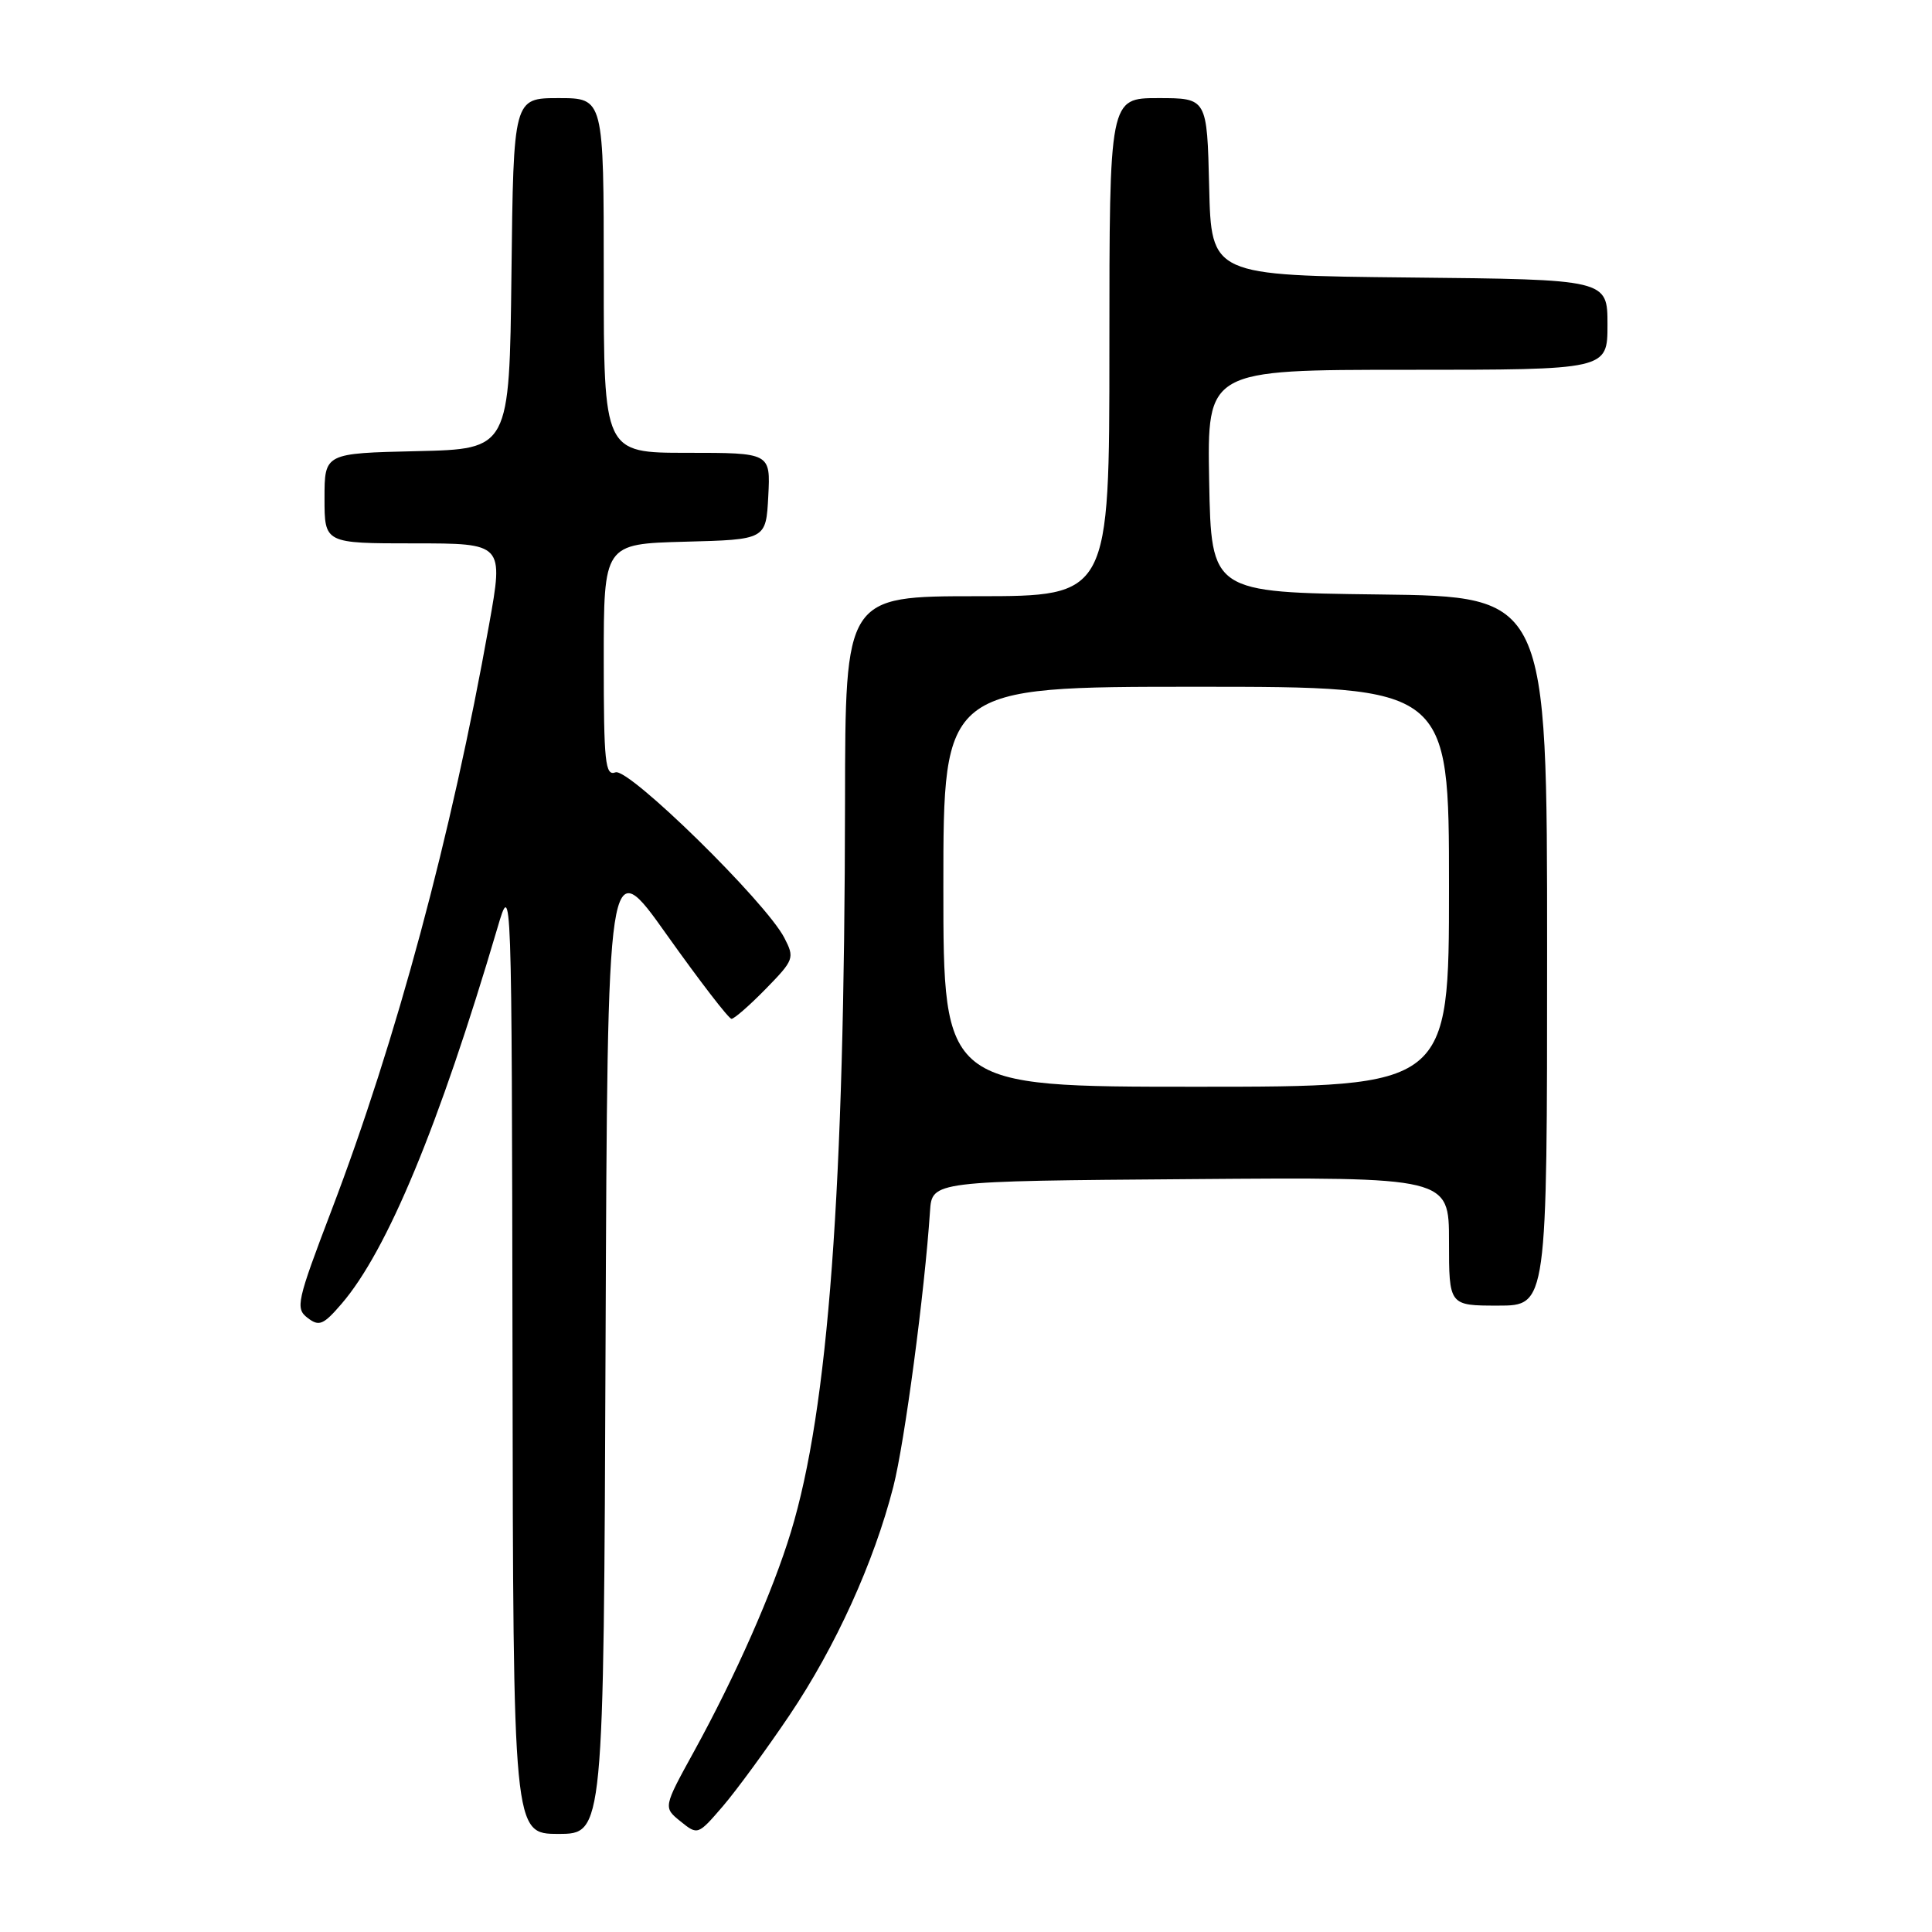 <?xml version="1.0" encoding="UTF-8" standalone="no"?>
<!DOCTYPE svg PUBLIC "-//W3C//DTD SVG 1.1//EN" "http://www.w3.org/Graphics/SVG/1.1/DTD/svg11.dtd" >
<svg xmlns="http://www.w3.org/2000/svg" xmlns:xlink="http://www.w3.org/1999/xlink" version="1.1" viewBox="0 0 256 256">
 <g >
 <path fill="currentColor"
d=" M 80.24 177.90 C 80.50 112.79 80.50 112.79 88.38 123.90 C 92.72 130.00 96.56 135.00 96.93 135.00 C 97.29 135.00 99.34 133.21 101.48 131.02 C 105.21 127.20 105.31 126.94 103.93 124.27 C 101.46 119.49 83.28 101.68 81.55 102.34 C 80.19 102.86 80.00 101.03 80.00 87.50 C 80.00 72.07 80.00 72.07 90.75 71.78 C 101.50 71.50 101.50 71.50 101.80 65.75 C 102.10 60.00 102.10 60.00 91.05 60.00 C 80.00 60.00 80.00 60.00 80.00 36.50 C 80.00 13.00 80.00 13.00 74.02 13.00 C 68.04 13.00 68.04 13.00 67.77 36.25 C 67.50 59.50 67.50 59.50 55.25 59.78 C 43.00 60.06 43.00 60.06 43.00 66.03 C 43.00 72.00 43.00 72.00 54.86 72.00 C 66.73 72.00 66.73 72.00 64.81 82.75 C 59.82 110.72 52.52 137.85 43.92 160.39 C 39.33 172.44 39.12 173.37 40.75 174.62 C 42.28 175.80 42.84 175.57 45.26 172.76 C 51.31 165.73 58.18 149.16 65.90 123.00 C 67.81 116.50 67.81 116.50 67.91 179.75 C 68.00 243.00 68.00 243.00 73.99 243.00 C 79.99 243.00 79.99 243.00 80.24 177.90 Z  M 104.63 227.25 C 110.73 218.18 115.80 207.03 118.37 197.00 C 119.86 191.20 122.52 171.22 123.23 160.50 C 123.50 156.50 123.50 156.50 157.75 156.24 C 192.00 155.97 192.00 155.97 192.00 164.49 C 192.00 173.00 192.00 173.00 198.50 173.00 C 205.00 173.00 205.00 173.00 205.00 126.02 C 205.00 79.04 205.00 79.04 182.75 78.77 C 160.50 78.50 160.50 78.50 160.22 63.75 C 159.95 49.00 159.95 49.00 186.47 49.00 C 213.00 49.00 213.00 49.00 213.00 43.02 C 213.00 37.03 213.00 37.03 186.75 36.77 C 160.50 36.50 160.50 36.50 160.22 24.75 C 159.94 13.00 159.94 13.00 153.47 13.00 C 147.00 13.00 147.00 13.00 147.00 46.00 C 147.00 79.00 147.00 79.00 129.50 79.00 C 112.00 79.00 112.00 79.00 111.97 106.25 C 111.91 157.73 109.77 186.69 104.80 202.99 C 102.40 210.89 97.48 222.03 91.98 232.04 C 87.88 239.49 87.88 239.49 90.17 241.34 C 92.45 243.18 92.48 243.17 95.77 239.35 C 97.59 237.23 101.57 231.79 104.63 227.25 Z  M 125.00 117.50 C 125.00 91.00 125.00 91.00 158.50 91.00 C 192.00 91.00 192.00 91.00 192.00 117.50 C 192.00 144.00 192.00 144.00 158.50 144.00 C 125.00 144.00 125.00 144.00 125.00 117.50 Z "/>
</g>
</svg>